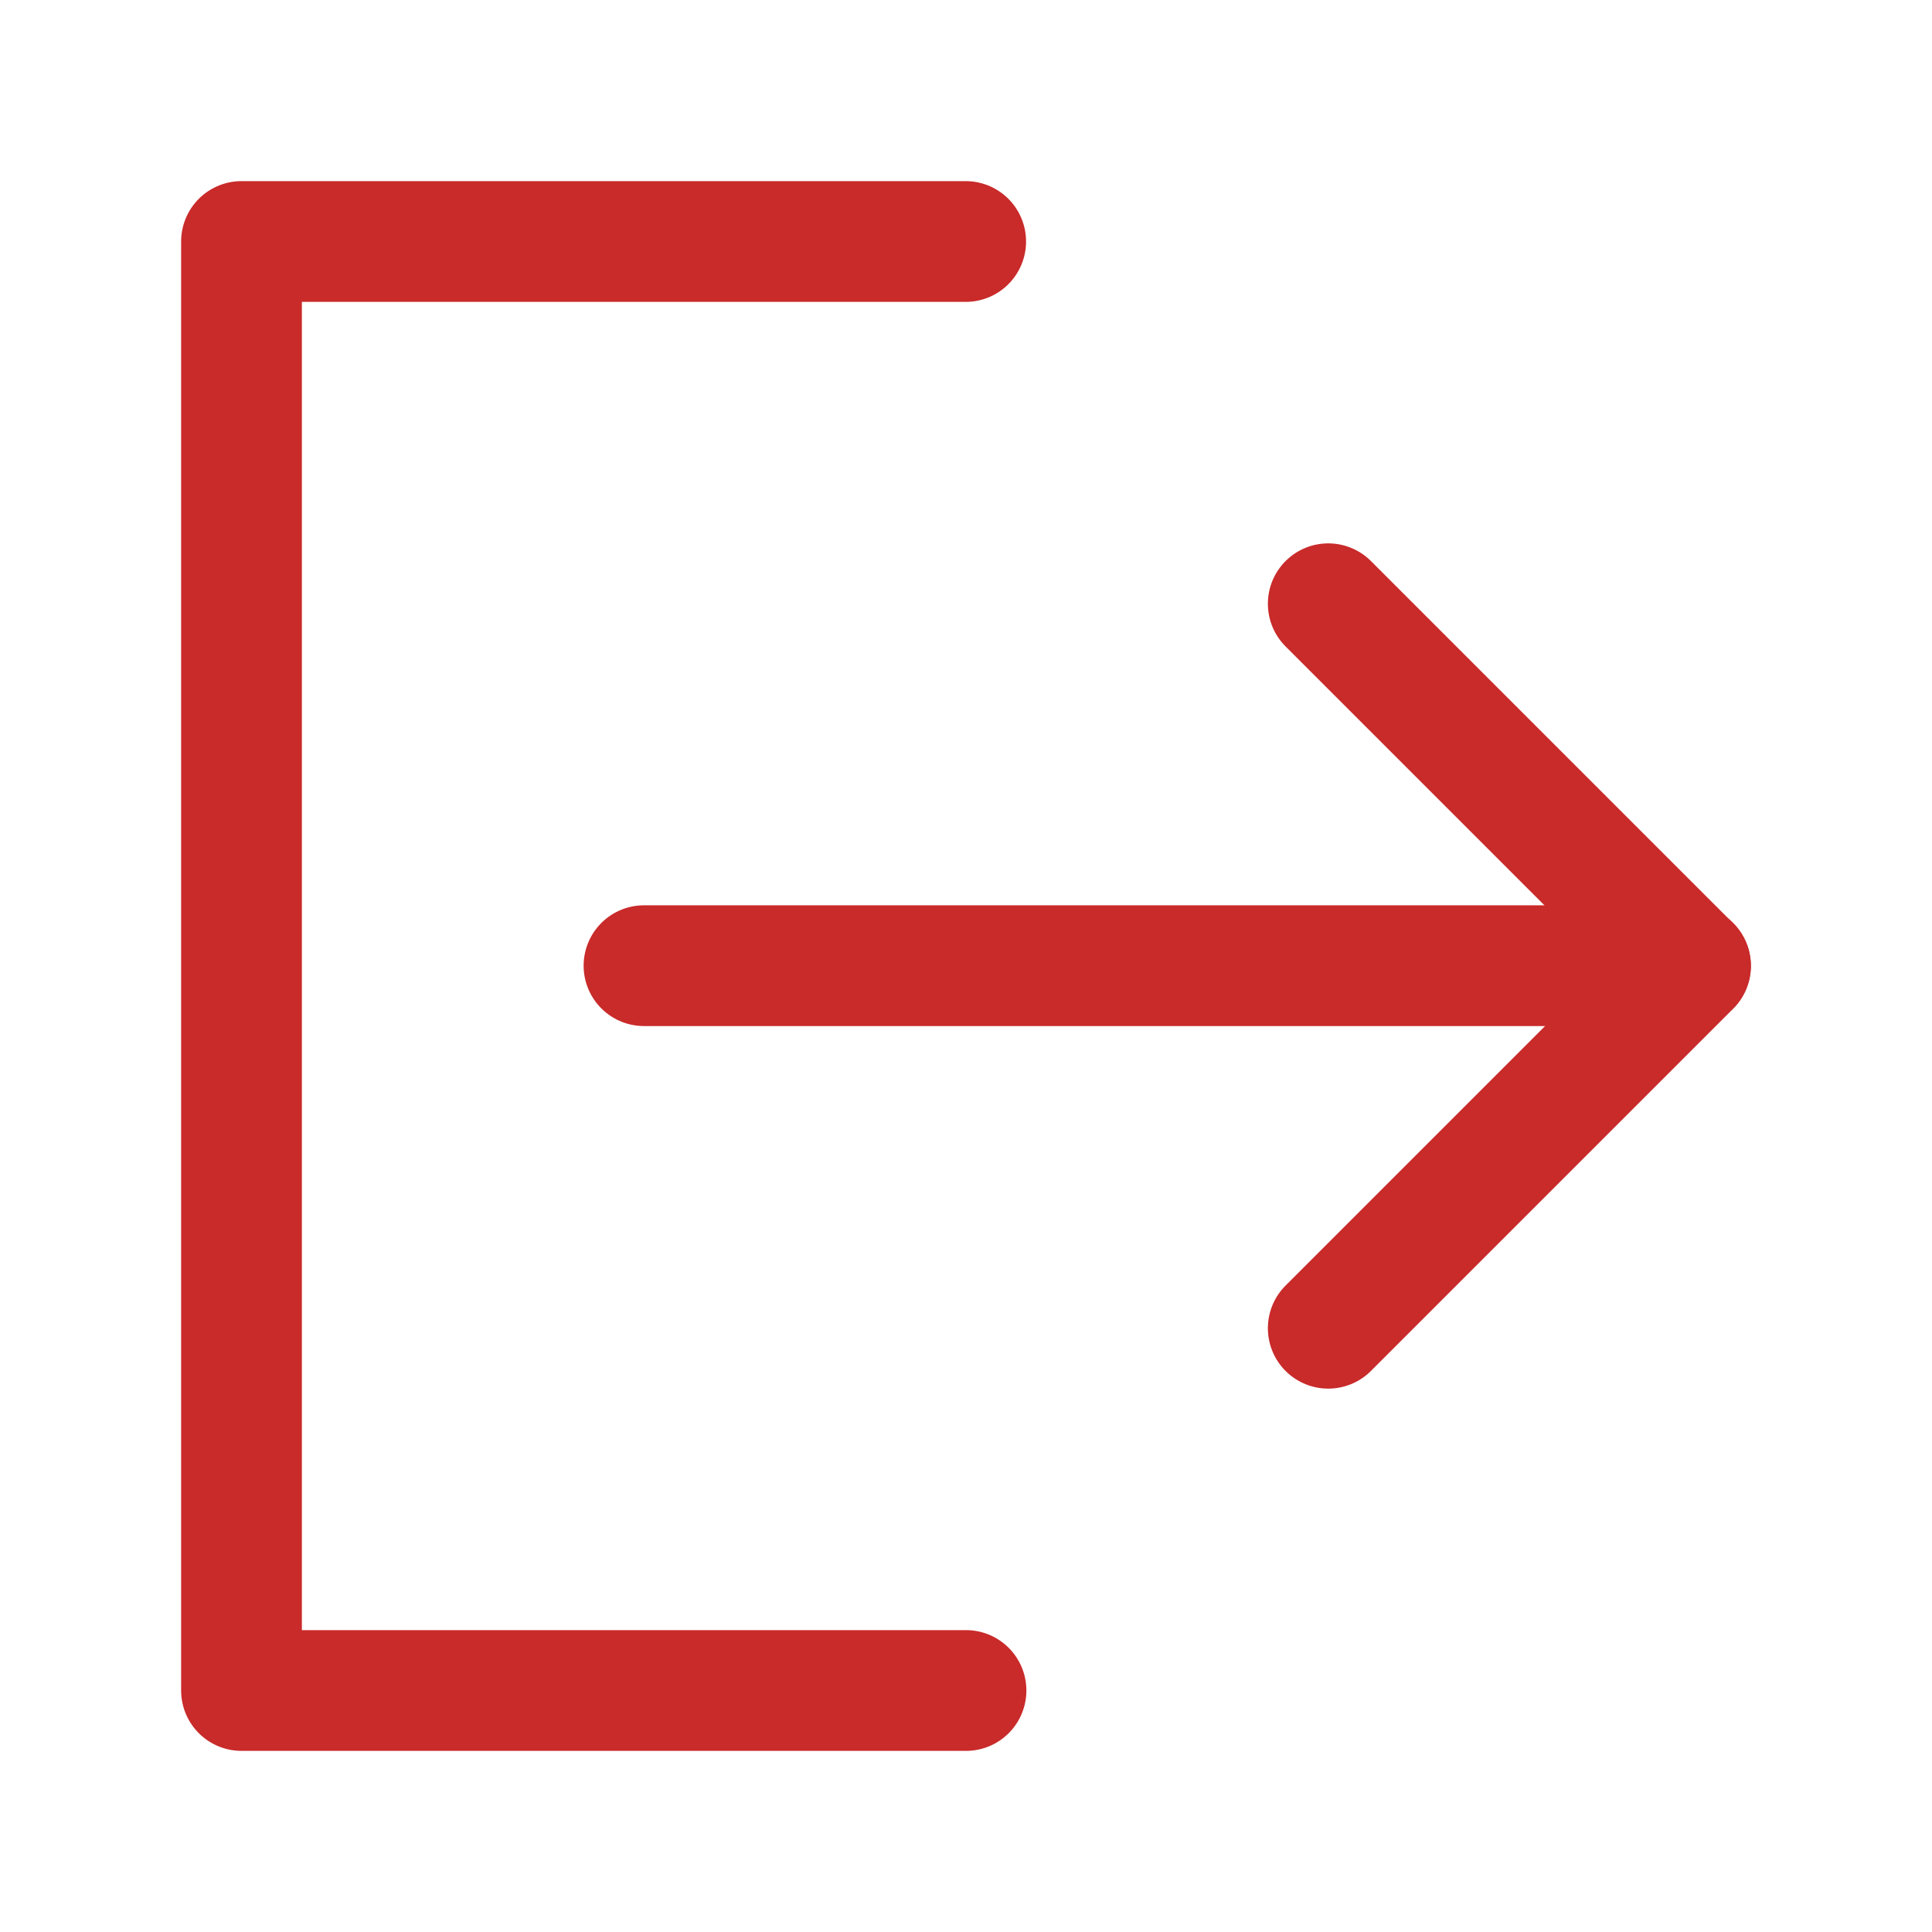 <?xml version="1.0" encoding="UTF-8"?><svg width="20" height="20" viewBox="0 0 48 48" fill="none" xmlns="http://www.w3.org/2000/svg"><path d="M23.992 6H6V42H24" stroke="#c92a2a" stroke-width="3" stroke-linecap="round" stroke-linejoin="round"/><path d="M33 33L42 24L33 15" stroke="#c92a2a" stroke-width="3" stroke-linecap="round" stroke-linejoin="round"/><path d="M16 23.992H42" stroke="#c92a2a" stroke-width="3" stroke-linecap="round" stroke-linejoin="round"/></svg>